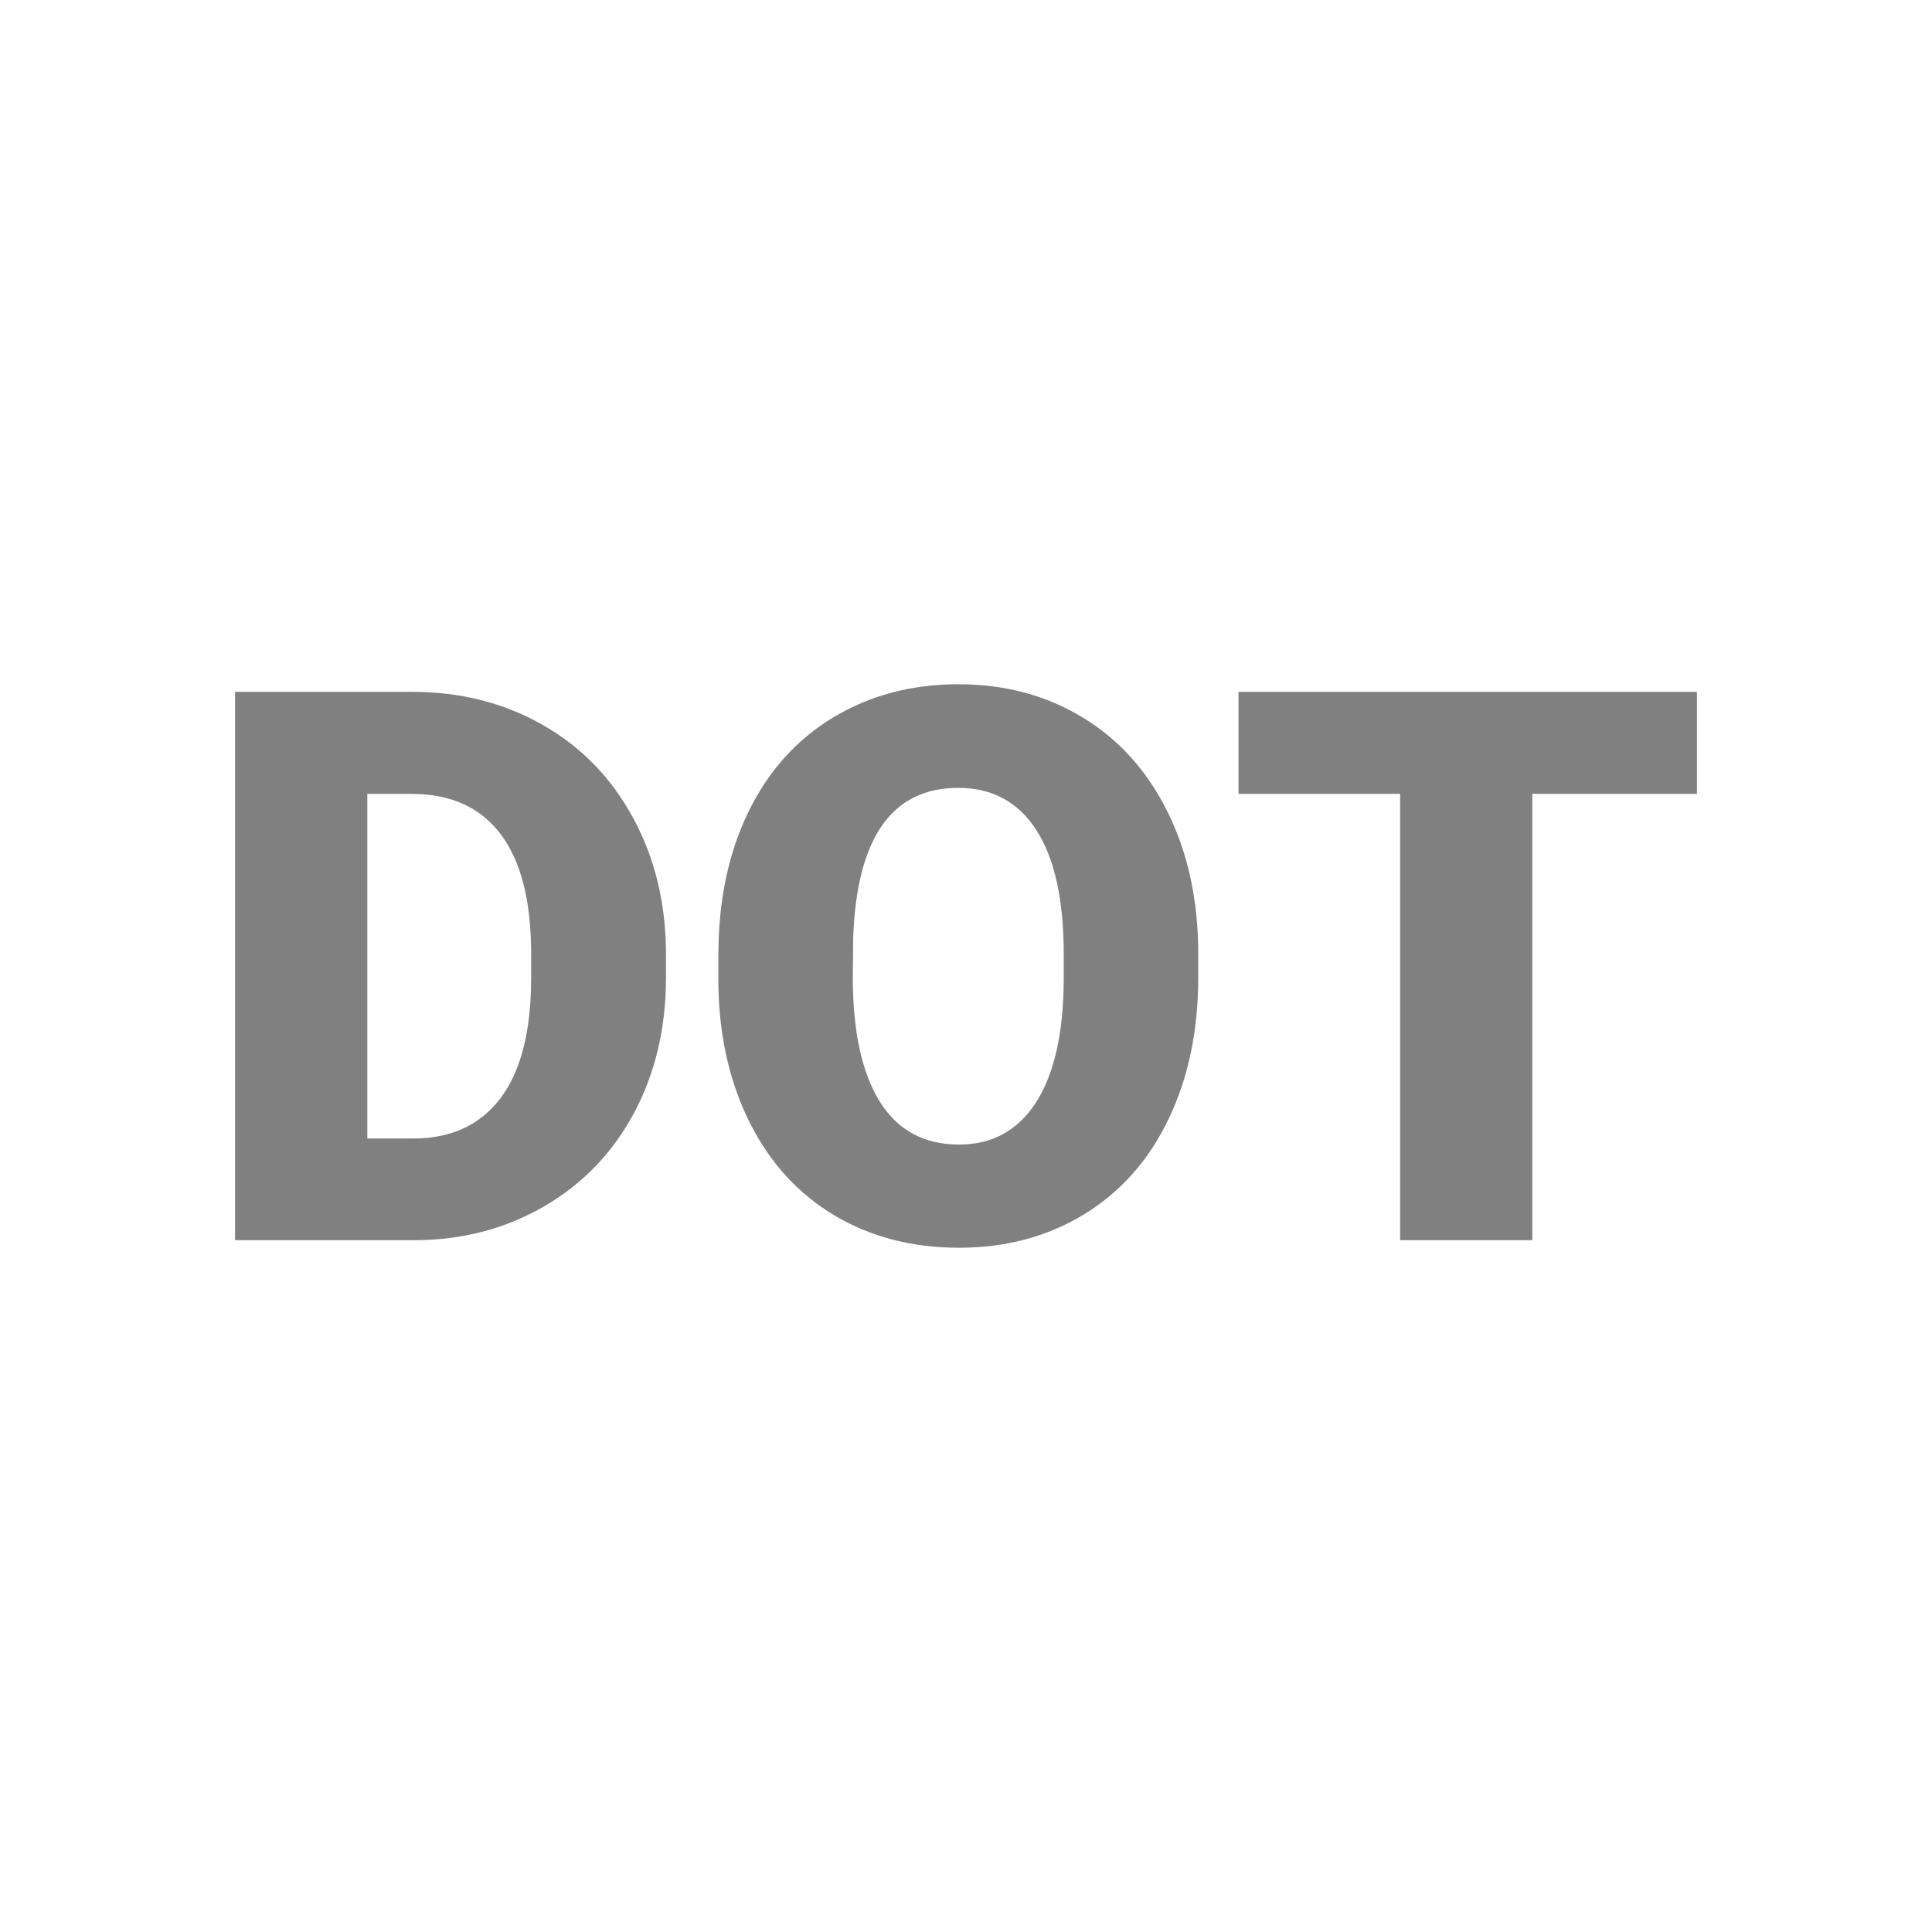 <svg width="24" height="24" viewBox="0 0 24 24" fill="none" xmlns="http://www.w3.org/2000/svg">
<path fill-rule="evenodd" clip-rule="evenodd" d="M5.161 15.406C5.751 15.403 6.285 15.262 6.764 14.983C7.243 14.704 7.614 14.317 7.878 13.822C8.141 13.328 8.273 12.769 8.273 12.145V11.832C8.27 11.214 8.134 10.656 7.864 10.159C7.594 9.661 7.219 9.276 6.738 9.003C6.258 8.73 5.717 8.594 5.115 8.594H2.92V15.406H5.161ZM5.133 14.143H4.563V9.862H5.115C5.598 9.862 5.966 10.028 6.219 10.362C6.472 10.696 6.598 11.192 6.598 11.85V12.145C6.598 12.806 6.472 13.305 6.219 13.64C5.966 13.975 5.604 14.143 5.133 14.143ZM11.914 15.5C12.494 15.5 13.011 15.362 13.465 15.086C13.918 14.81 14.269 14.416 14.515 13.904C14.761 13.393 14.885 12.805 14.885 12.14V11.827C14.882 11.172 14.755 10.591 14.503 10.084C14.252 9.577 13.901 9.186 13.448 8.912C12.996 8.637 12.481 8.5 11.904 8.5C11.321 8.5 10.801 8.639 10.344 8.916C9.887 9.194 9.536 9.588 9.291 10.098C9.046 10.608 8.924 11.197 8.924 11.864V12.248C8.936 12.891 9.068 13.46 9.319 13.956C9.57 14.452 9.92 14.833 10.369 15.1C10.819 15.367 11.333 15.5 11.914 15.5ZM11.914 14.218C11.477 14.218 11.148 14.039 10.926 13.68C10.705 13.321 10.594 12.808 10.594 12.14L10.599 11.64C10.645 10.404 11.081 9.787 11.904 9.787C12.325 9.787 12.649 9.962 12.875 10.313C13.101 10.664 13.214 11.178 13.214 11.855V12.168C13.211 12.83 13.097 13.337 12.873 13.689C12.648 14.042 12.328 14.218 11.914 14.218ZM19.035 15.406V9.862H21.08V8.594H15.385V9.862H17.393V15.406H19.035Z" fill="#808080"/>
</svg>
